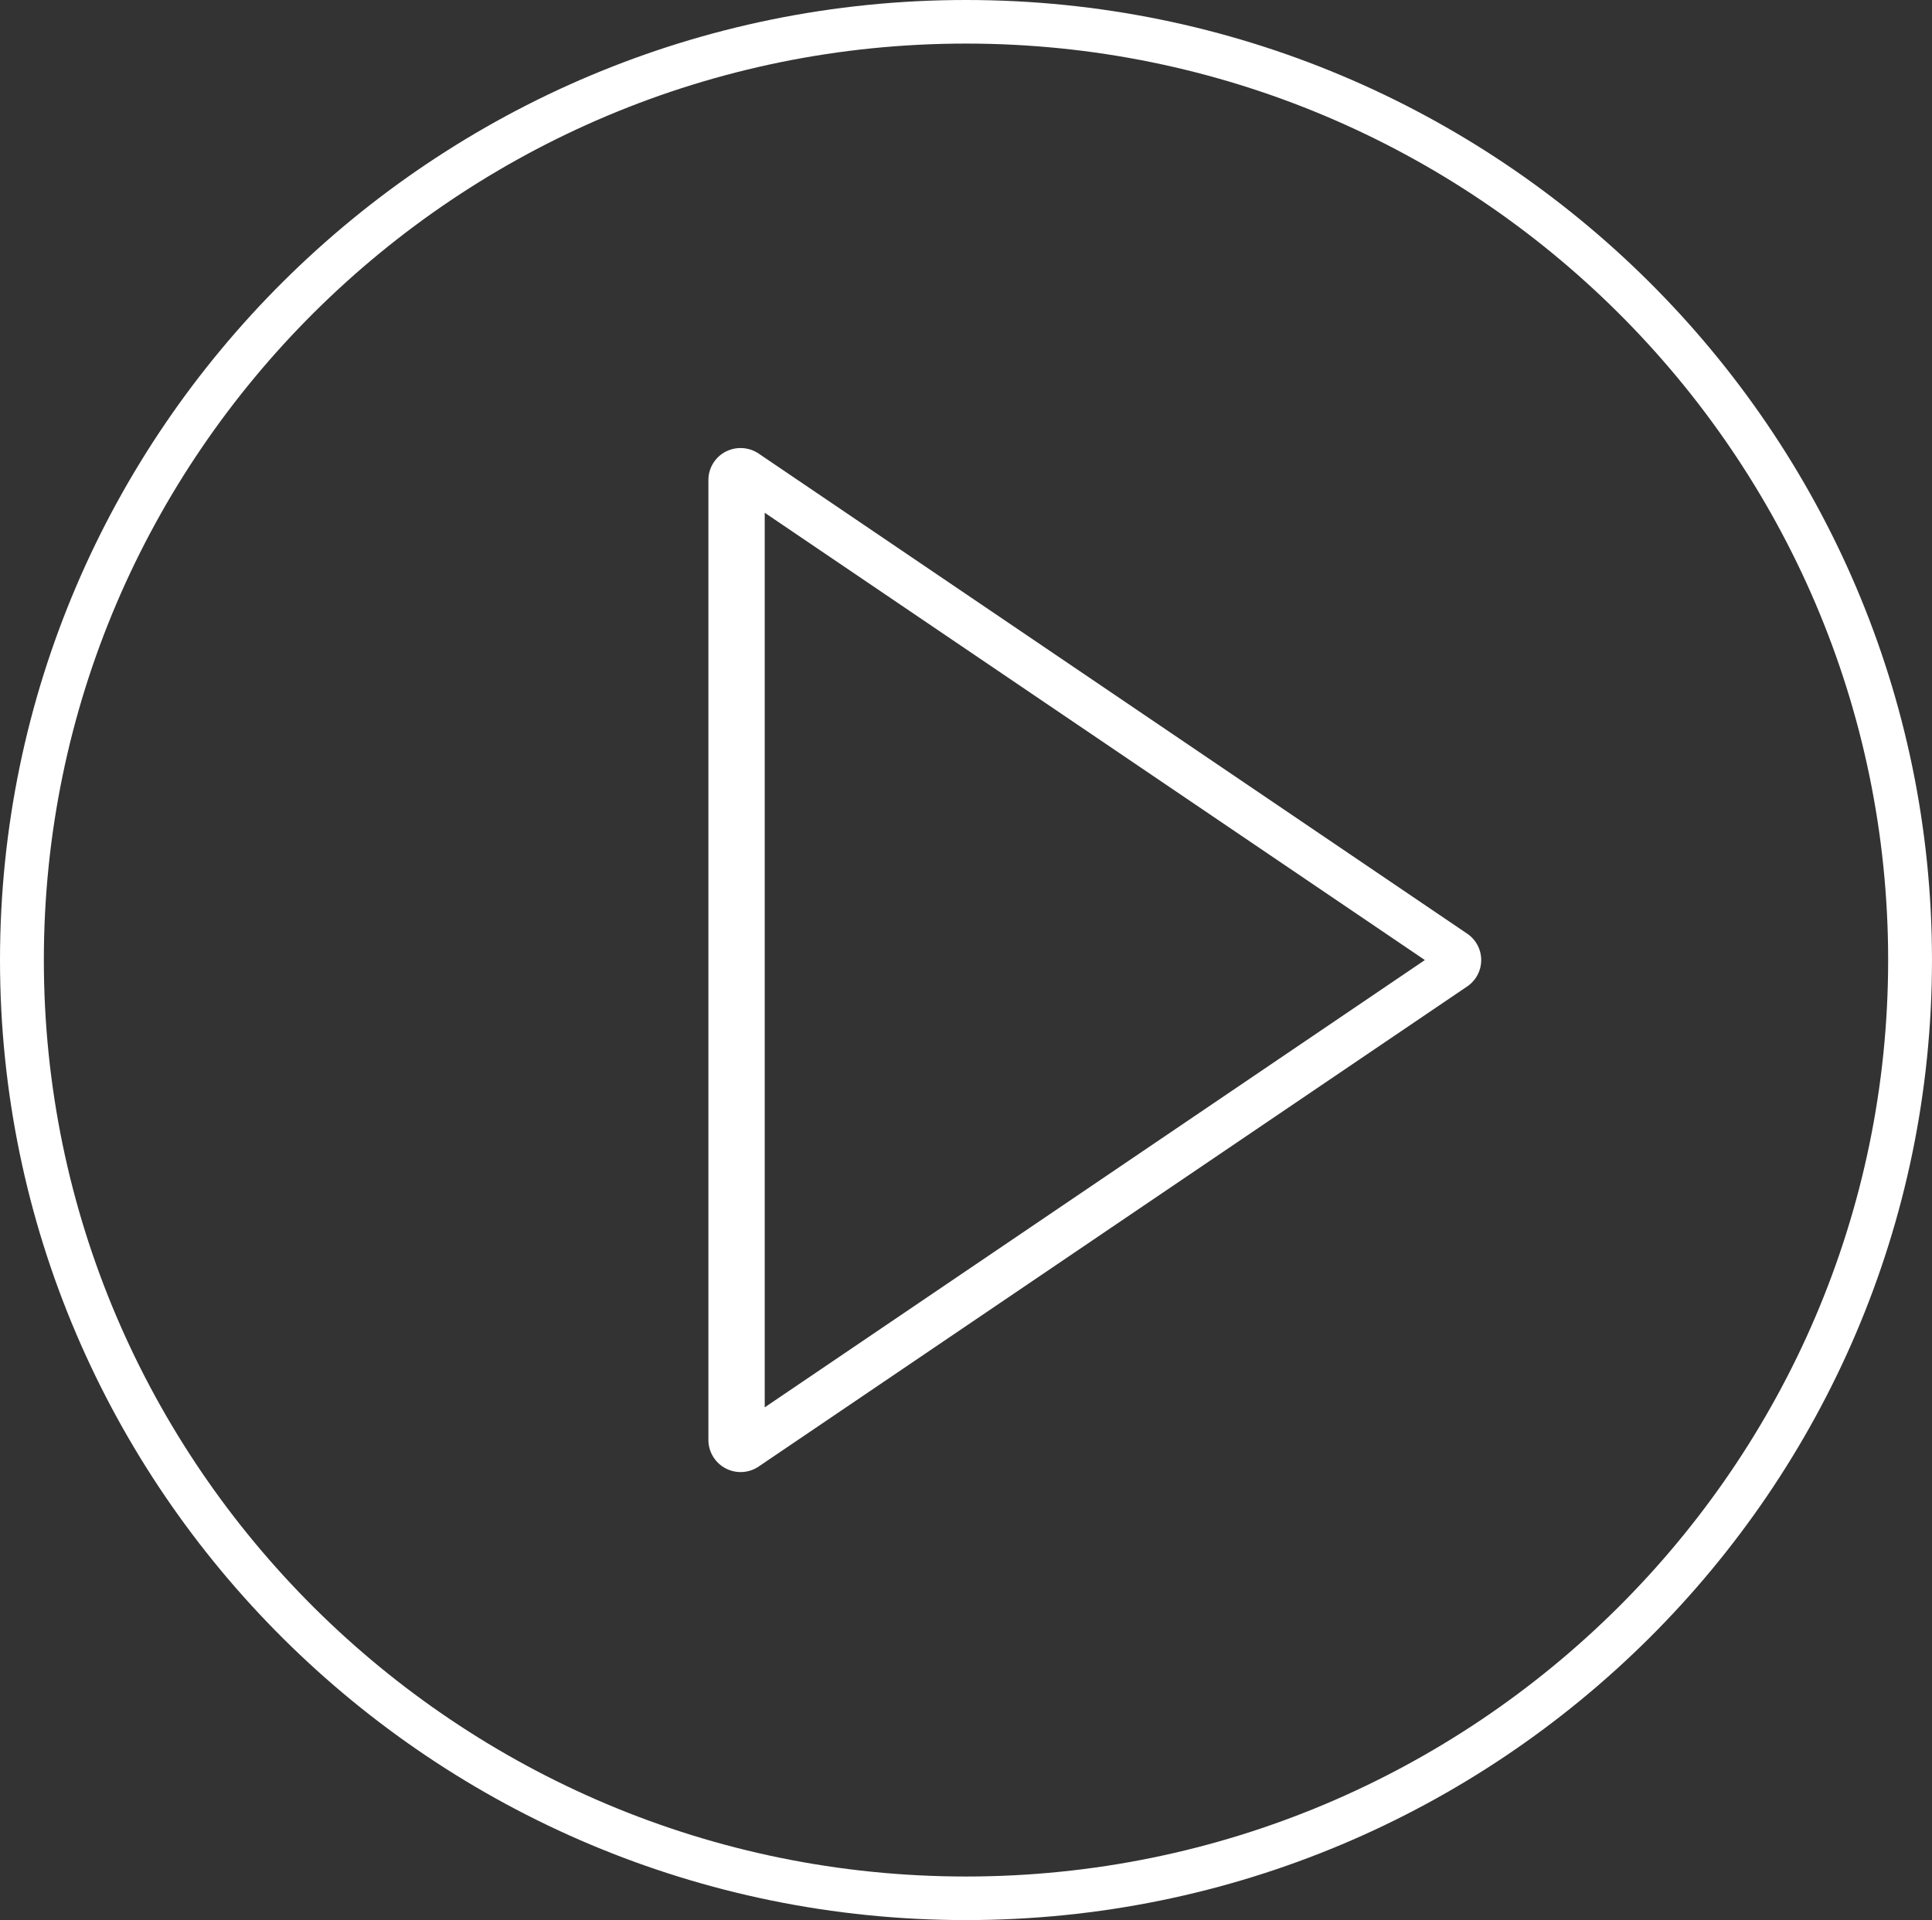 <svg id="play-button" xmlns="http://www.w3.org/2000/svg" width="155.929" height="155" viewBox="0 0 155.929 155">
  <rect x="0" y="0" width="155.929" height="155" fill="#333333" stroke="none"/>
  <path id="Shape" d="M2.6,82.665A2.6,2.6,0,0,1,0,80.082V2.582A2.577,2.577,0,0,1,1.382.3a2.621,2.621,0,0,1,2.679.15L61.236,39.2a2.572,2.572,0,0,1,0,4.267L4.062,82.216A2.6,2.6,0,0,1,2.6,82.665ZM4.546,5.225V77.441l53.28-36.108Z" transform="translate(57.174 36.168)" fill="#fff"/>
  <path id="Shape-2" data-name="Shape" d="M77.964,155C34.975,155,0,120.233,0,77.5S34.975,0,77.964,0s77.964,34.766,77.964,77.5S120.954,155,77.964,155Zm0-151.482C36.926,3.518,3.539,36.706,3.539,77.5s33.387,73.983,74.425,73.983S152.39,118.294,152.39,77.5,119,3.518,77.964,3.518Z" fill="#fff"/>
</svg>
